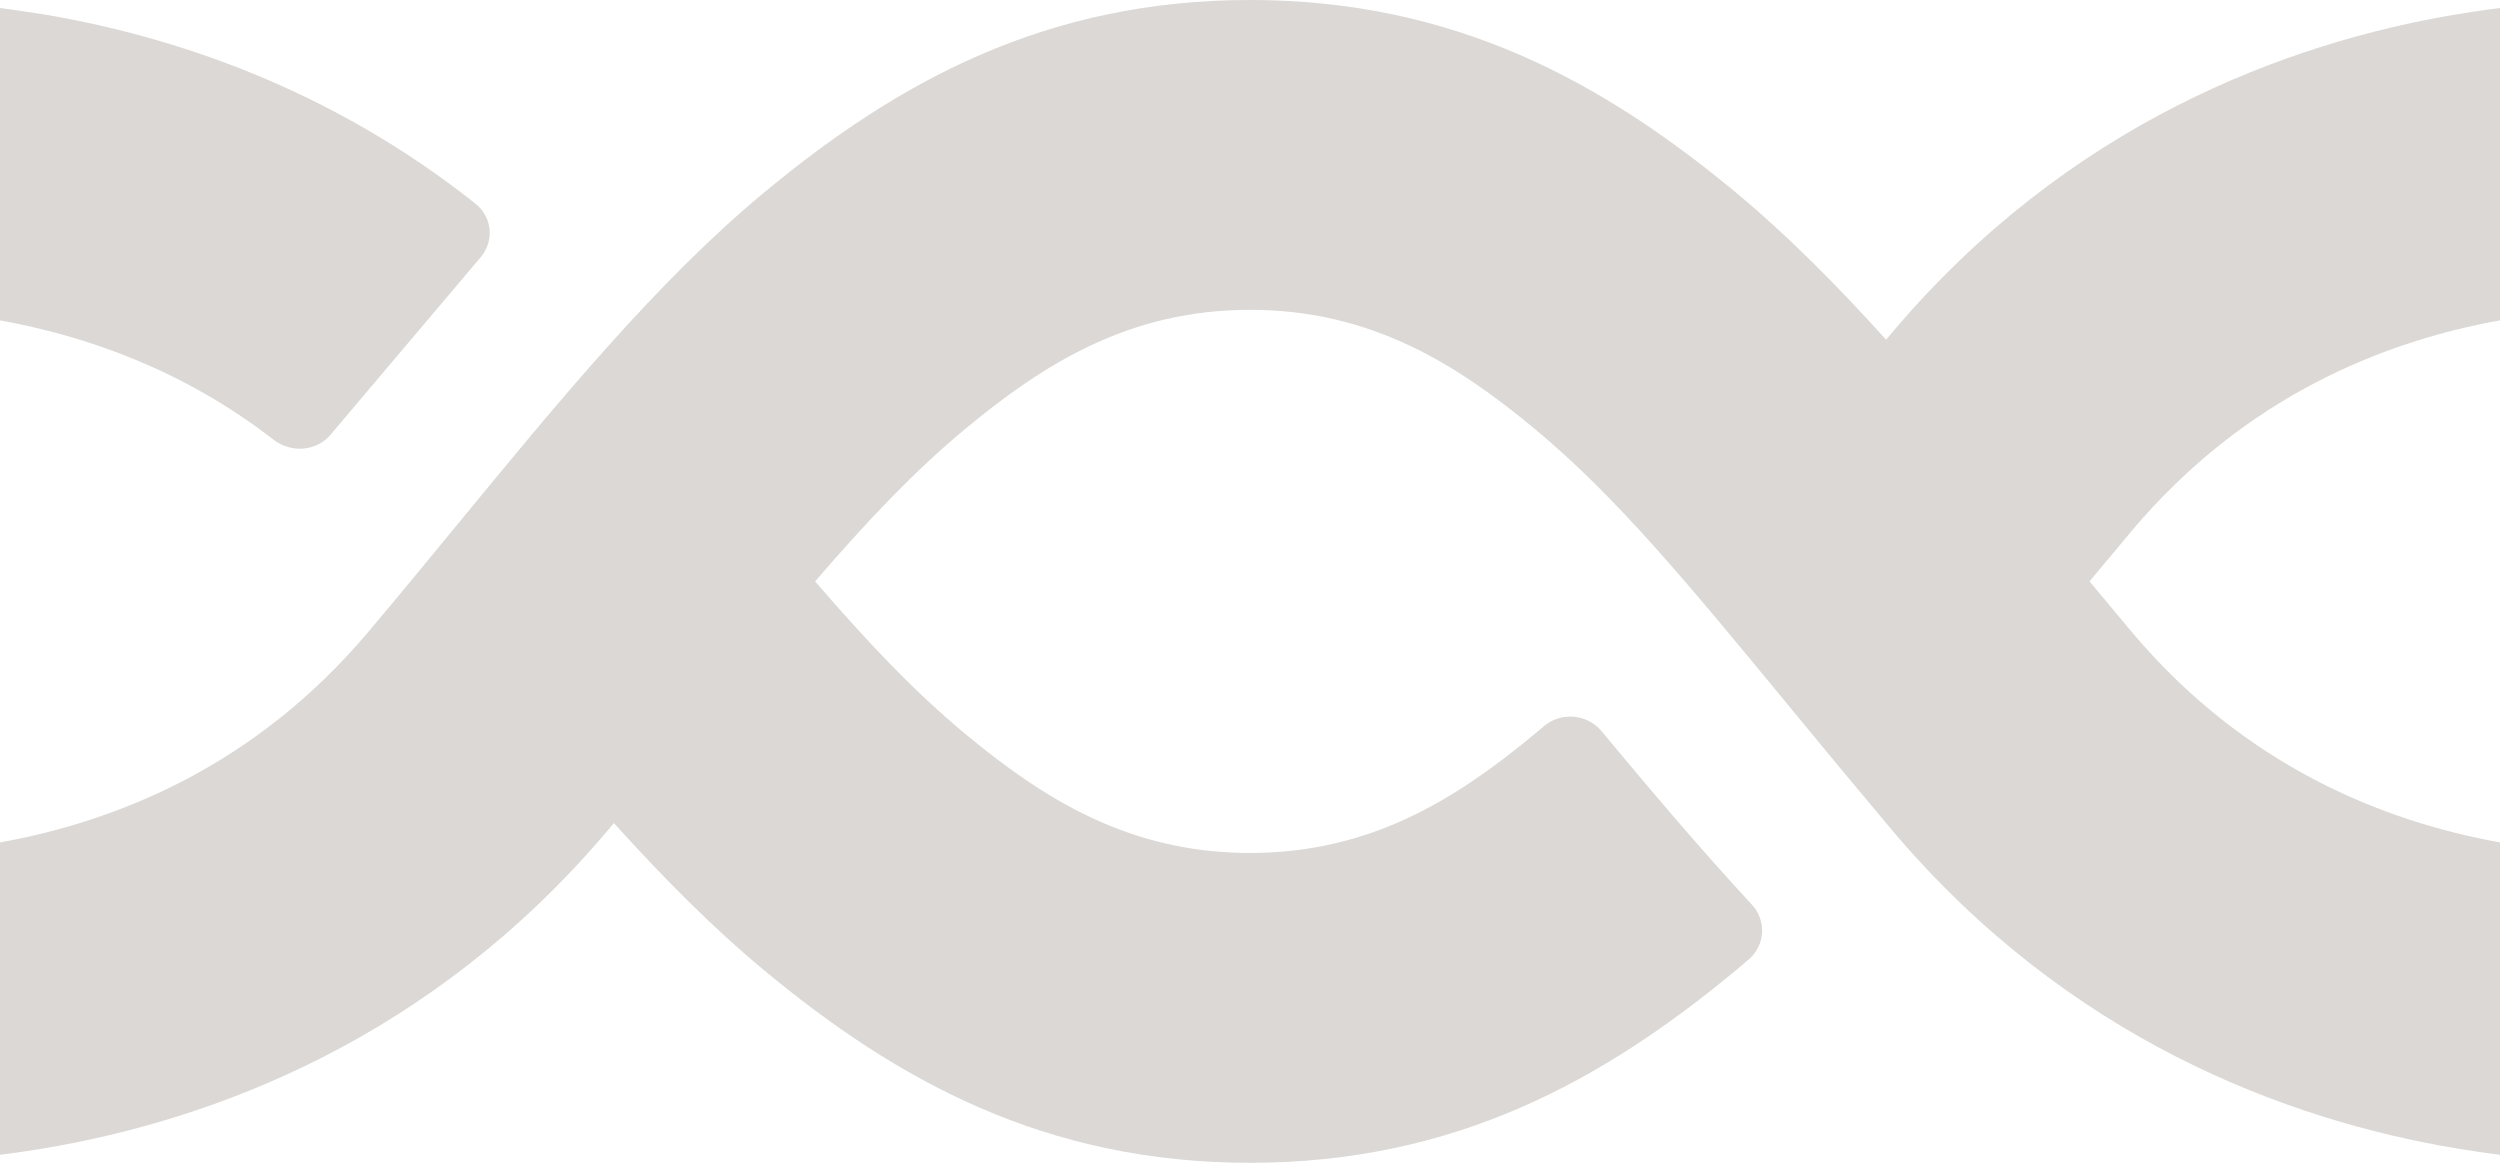 <svg width="43" height="20" viewBox="0 0 43 20" fill="none" xmlns="http://www.w3.org/2000/svg">
<path d="M0 5.51V0.138C0.241 0.168 0.743 0.246 0.743 0.246C2.973 0.62 5.682 1.517 8.186 3.51C8.253 3.564 8.308 3.631 8.348 3.706C8.389 3.782 8.413 3.865 8.421 3.95C8.428 4.036 8.419 4.122 8.392 4.203C8.366 4.285 8.323 4.36 8.267 4.425L5.685 7.477C5.442 7.766 5.005 7.795 4.705 7.563C3.145 6.353 1.467 5.775 0 5.51ZM0 19.862V14.49C1.994 14.13 4.379 13.189 6.334 10.87C6.851 10.257 7.356 9.643 7.855 9.036C9.623 6.885 11.309 4.833 13.137 3.316C15.43 1.413 17.98 0 21.5 0C25.02 0 27.57 1.413 29.863 3.316C30.747 4.05 31.598 4.909 32.441 5.843L32.537 5.729C35.57 2.132 39.327 0.737 42.257 0.246C42.511 0.204 42.759 0.168 43 0.138V5.51C41.006 5.87 38.621 6.811 36.666 9.13C36.422 9.42 36.18 9.71 35.94 10C36.18 10.29 36.422 10.58 36.666 10.87C38.621 13.189 41.006 14.13 43 14.49V19.862C42.759 19.832 42.51 19.796 42.257 19.754C39.327 19.264 35.57 17.868 32.537 14.271C31.931 13.55 31.329 12.826 30.732 12.098C29.052 10.058 27.806 8.546 26.406 7.384C25.055 6.262 23.581 5.329 21.5 5.329C19.42 5.329 17.946 6.262 16.594 7.384C15.724 8.106 14.913 8.964 14.02 10C14.913 11.036 15.724 11.894 16.594 12.616C17.946 13.739 19.419 14.671 21.5 14.671C23.58 14.671 25.055 13.739 26.406 12.616L26.546 12.498C26.616 12.437 26.697 12.391 26.785 12.361C26.873 12.332 26.966 12.32 27.058 12.327C27.151 12.334 27.241 12.358 27.324 12.4C27.407 12.442 27.481 12.5 27.541 12.57C28.373 13.57 29.233 14.588 30.13 15.558C30.19 15.621 30.237 15.697 30.267 15.778C30.298 15.86 30.312 15.948 30.308 16.035C30.304 16.123 30.282 16.208 30.244 16.287C30.206 16.366 30.153 16.436 30.087 16.494L29.863 16.684C27.57 18.587 25.02 20 21.5 20C17.98 20 15.43 18.587 13.137 16.684C12.253 15.95 11.402 15.091 10.559 14.157L10.463 14.271C7.43 17.868 3.673 19.263 0.743 19.754C0.489 19.796 0.241 19.832 0 19.862Z" fill="#4D3D31" fill-opacity="0.2"/>
</svg>
